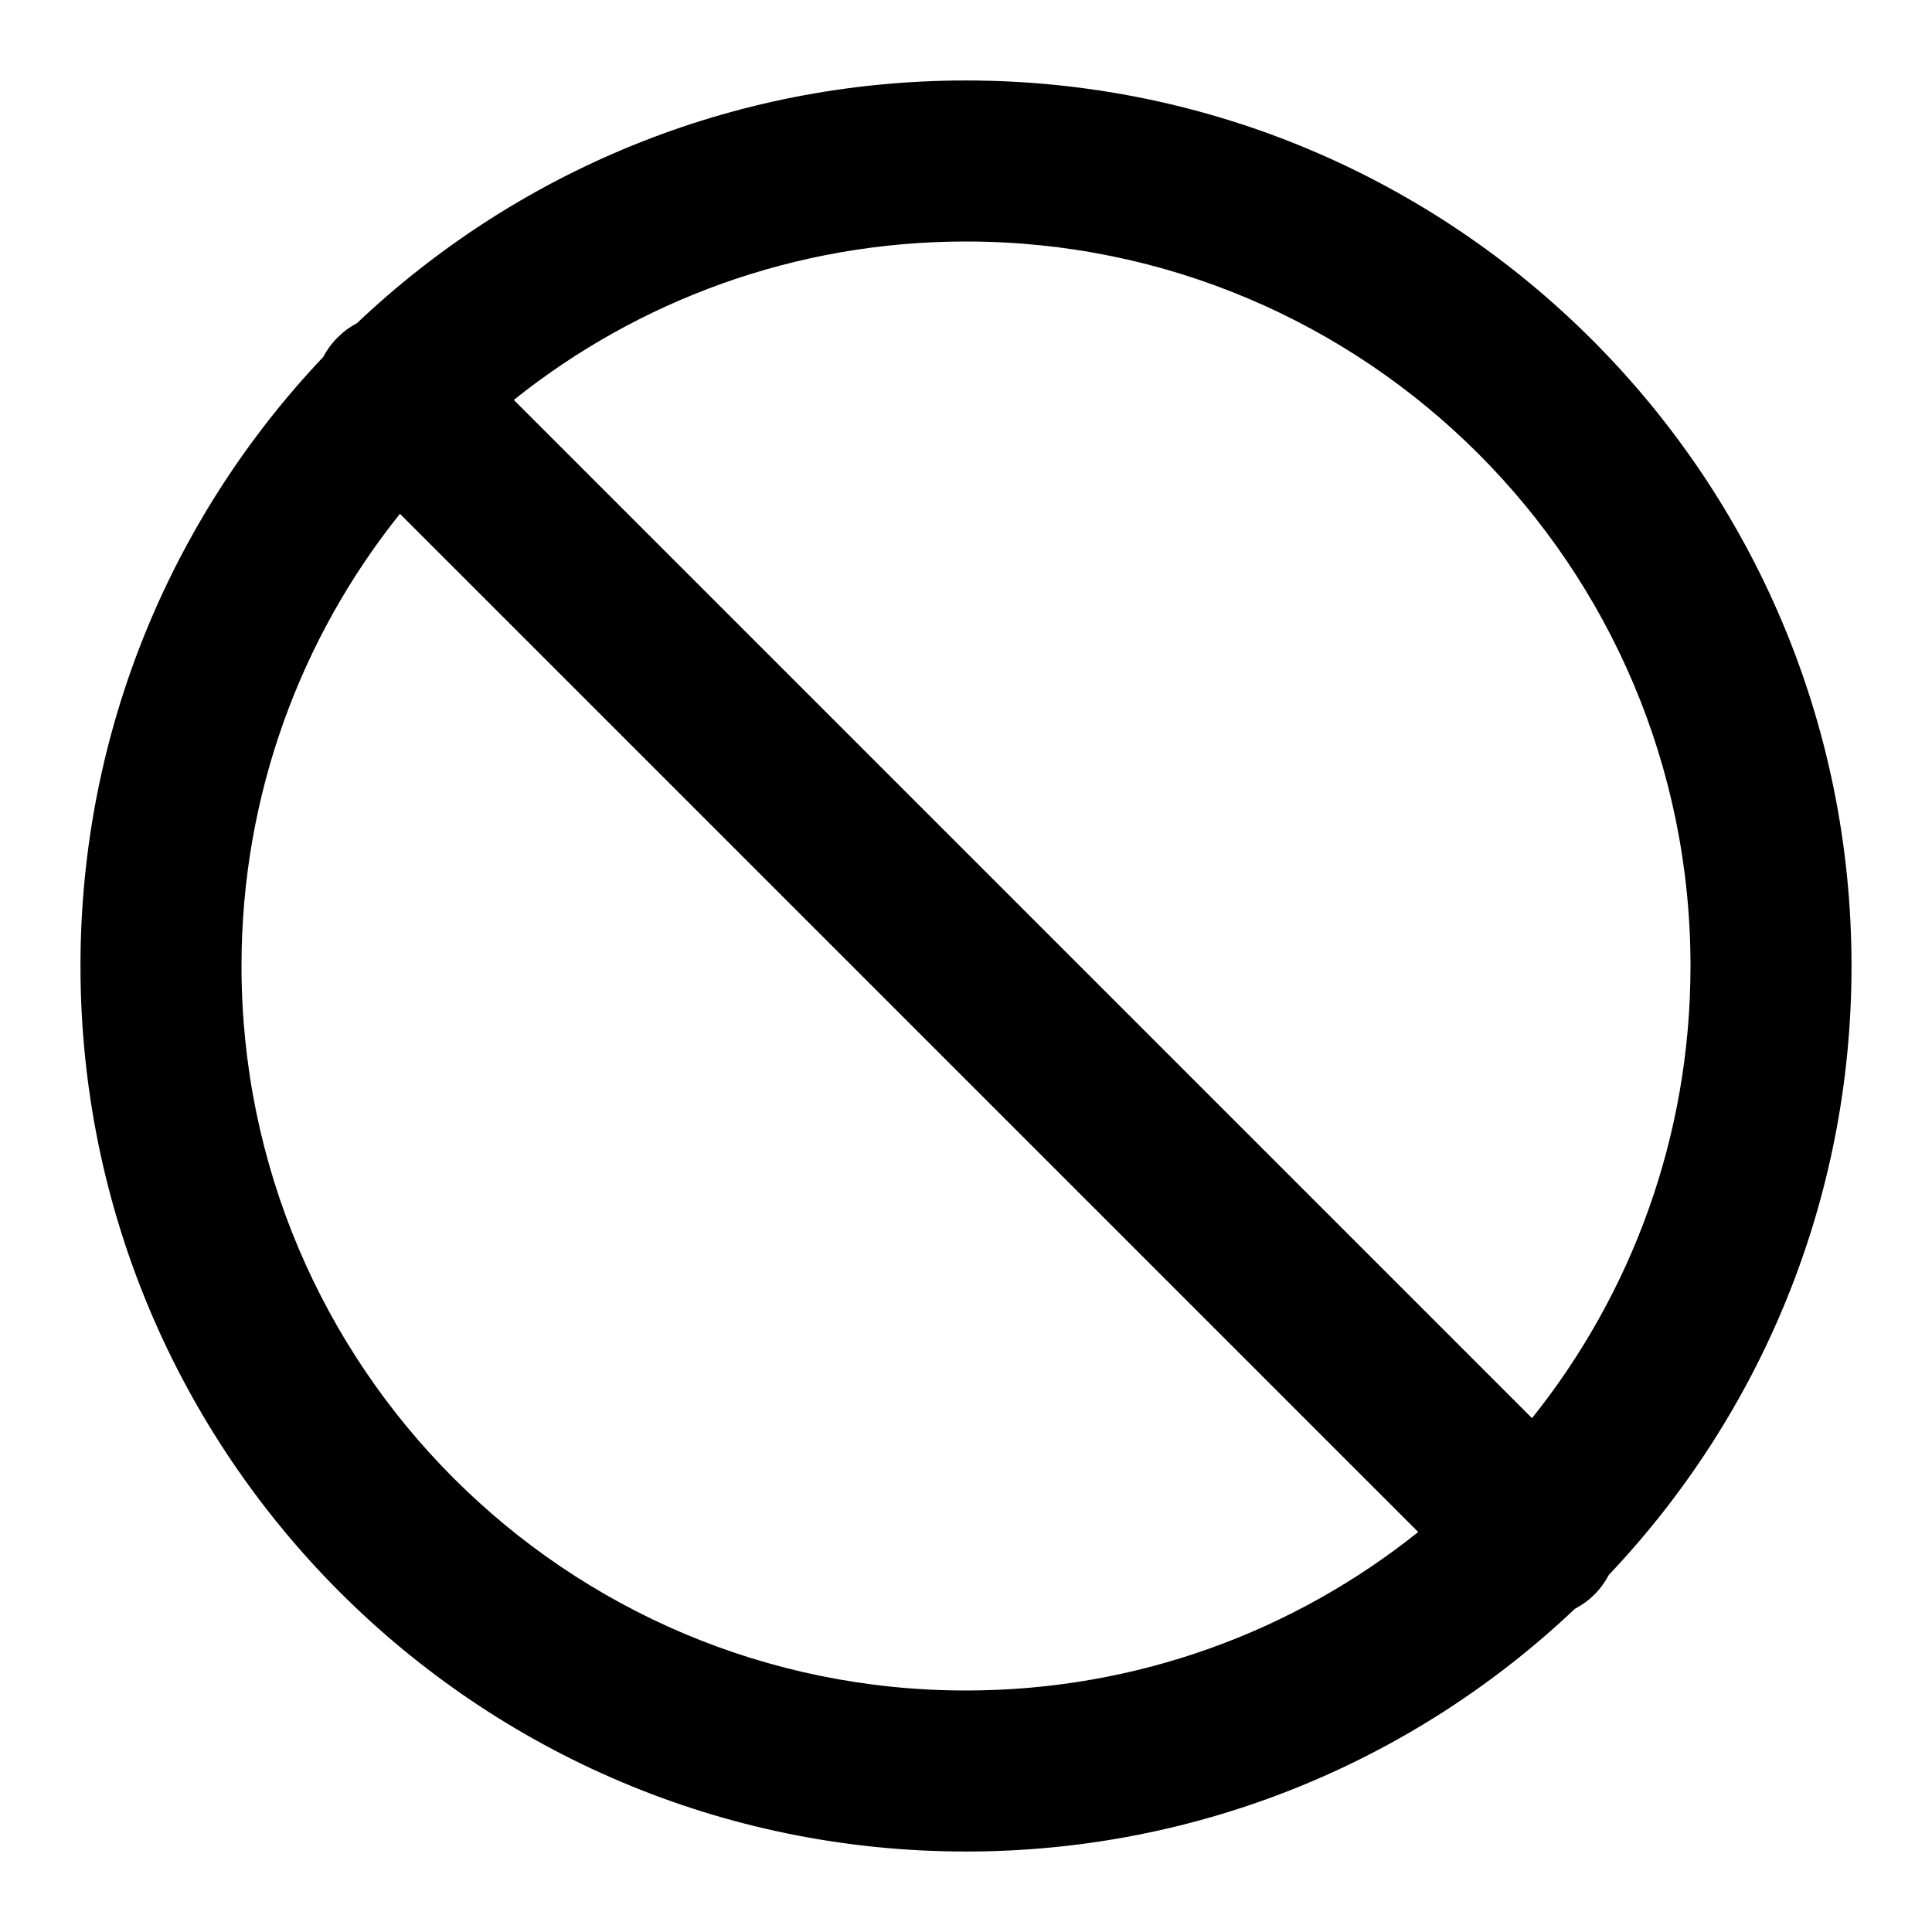 <svg width="32" height="32" viewBox="0 0 32 32" fill="none" xmlns="http://www.w3.org/2000/svg">
<path d="M28 16C28 9.373 22.628 4 16 4C13.167 4 10.563 4.982 8.51 6.624L25.375 23.489C27.017 21.437 28 18.833 28 16ZM4 16C4 22.627 9.373 28 16 28C18.833 28 21.437 27.017 23.49 25.375L6.624 8.51C4.982 10.563 4 13.166 4 16ZM30.667 16C30.667 19.907 29.138 23.457 26.647 26.086C26.586 26.202 26.507 26.312 26.41 26.409C26.312 26.507 26.202 26.586 26.085 26.647C23.457 29.138 19.907 30.667 16 30.667C7.9 30.667 1.333 24.1 1.333 16C1.333 12.092 2.862 8.542 5.353 5.913C5.414 5.797 5.493 5.688 5.591 5.59C5.688 5.493 5.797 5.413 5.913 5.352C8.542 2.861 12.093 1.333 16 1.333C24.1 1.333 30.667 7.9 30.667 16Z" fill="currentColor"/>
</svg>

